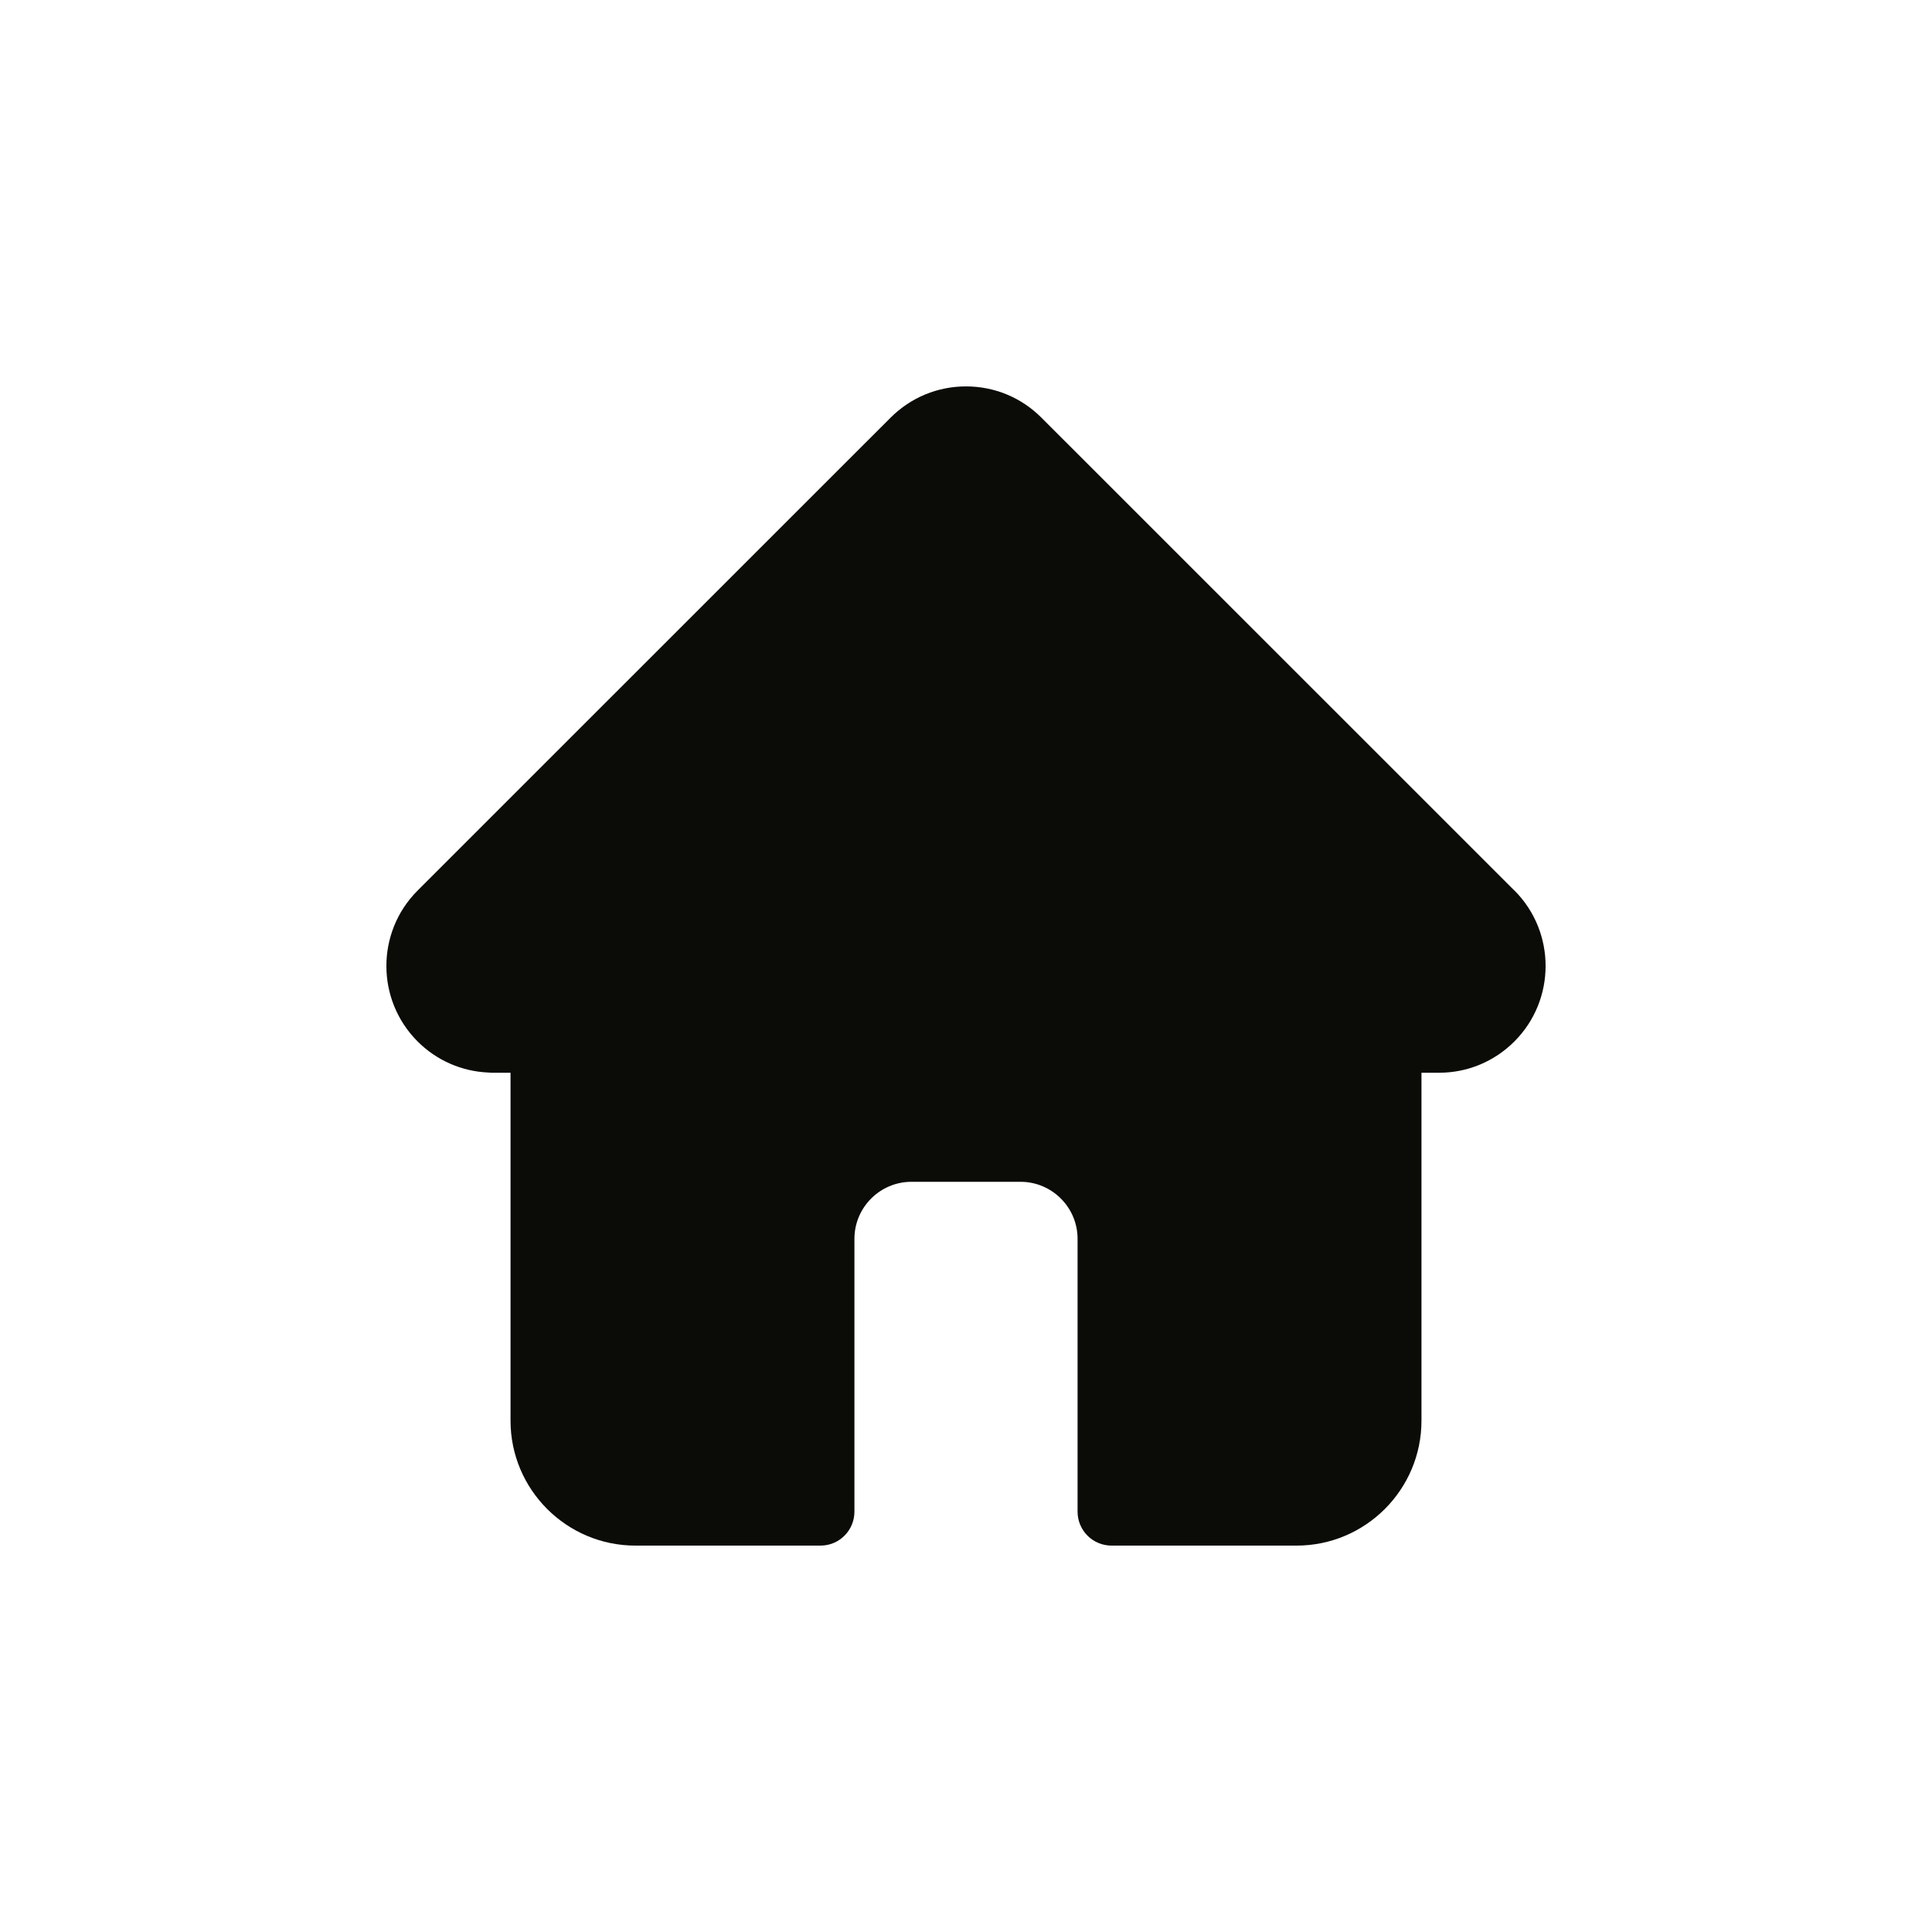 <svg width="20" height="20" viewBox="0 0 20 20" fill="none" xmlns="http://www.w3.org/2000/svg">
<path d="M15.678 9.219L15.677 9.219L10.781 4.324C10.573 4.115 10.295 4 10 4C9.705 4 9.428 4.115 9.219 4.324L4.326 9.216C4.324 9.218 4.322 9.219 4.321 9.221C3.892 9.652 3.893 10.351 4.323 10.781C4.519 10.977 4.779 11.091 5.056 11.103C5.067 11.104 5.079 11.105 5.09 11.105H5.285V14.707C5.285 15.42 5.865 16 6.578 16H8.494C8.688 16 8.845 15.843 8.845 15.648V12.824C8.845 12.499 9.11 12.234 9.435 12.234H10.565C10.89 12.234 11.155 12.499 11.155 12.824V15.648C11.155 15.843 11.312 16 11.507 16H13.422C14.135 16 14.715 15.42 14.715 14.707V11.105H14.896C15.191 11.105 15.468 10.99 15.677 10.781C16.107 10.351 16.108 9.65 15.678 9.219Z" fill="#0B0B07"/>
</svg>
